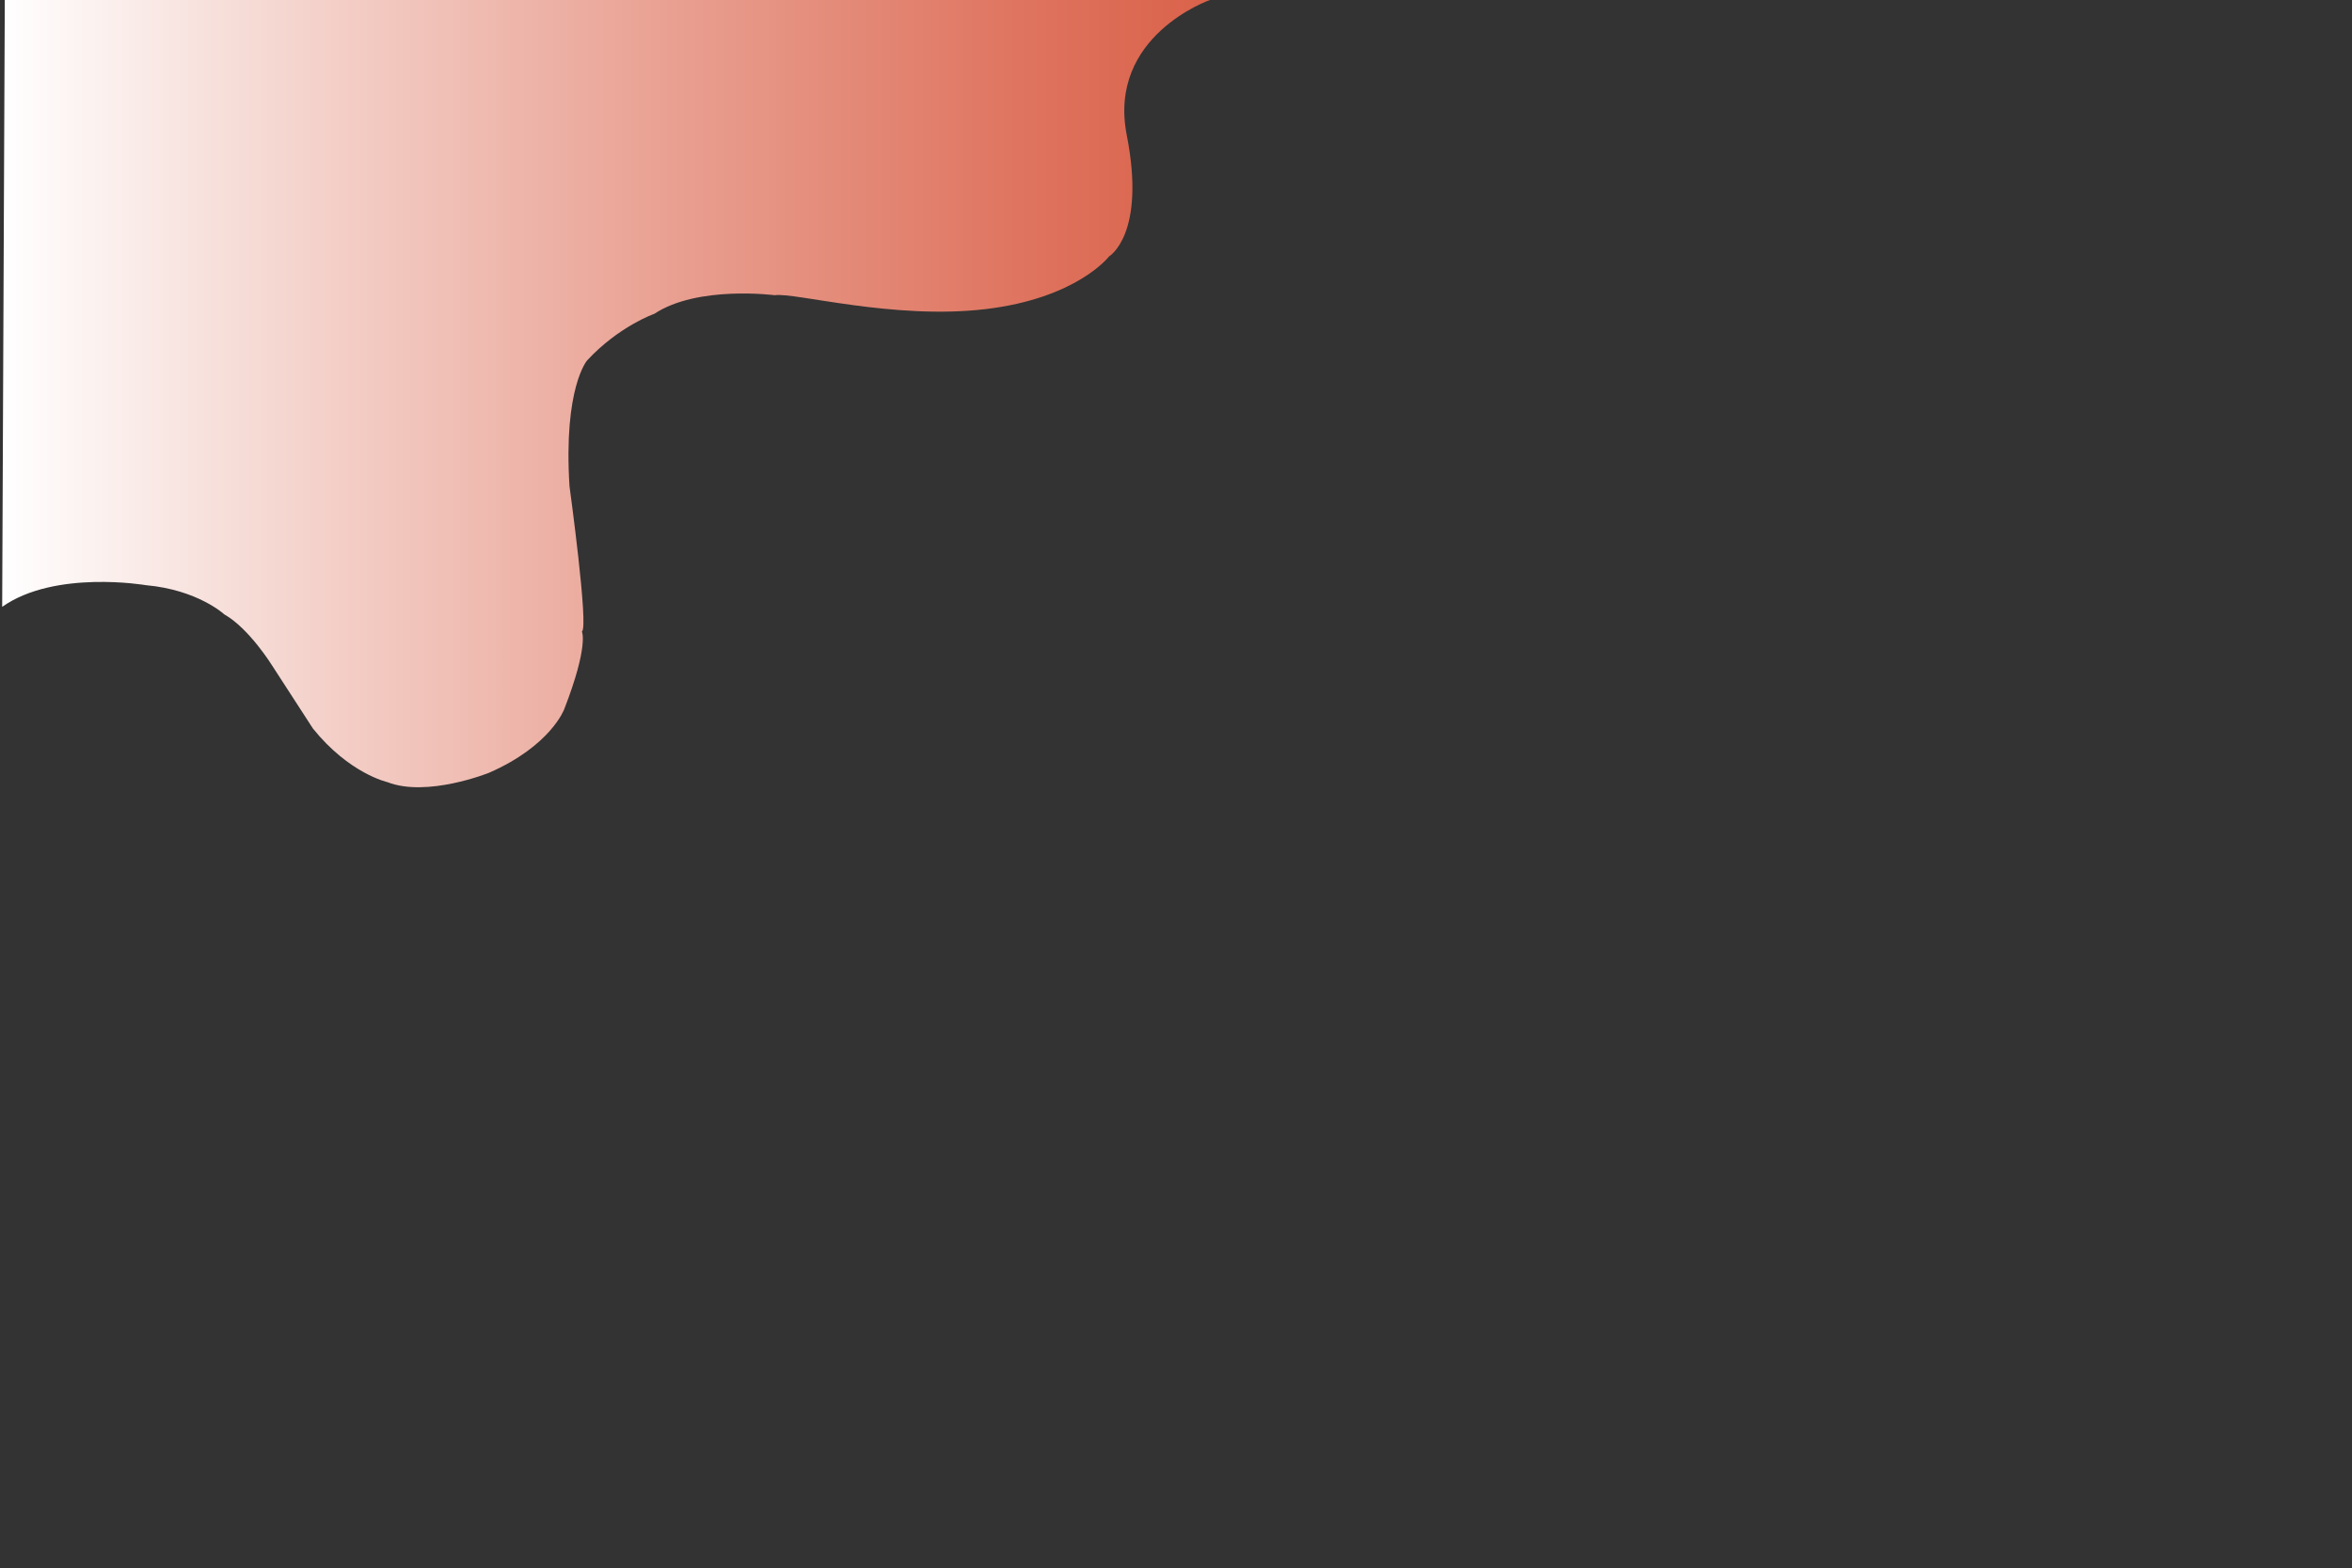 <?xml version="1.0" encoding="utf-8"?>
<!-- Generator: Adobe Illustrator 17.1.0, SVG Export Plug-In . SVG Version: 6.00 Build 0)  -->
<!DOCTYPE svg PUBLIC "-//W3C//DTD SVG 1.1//EN" "http://www.w3.org/Graphics/SVG/1.1/DTD/svg11.dtd">
<svg version="1.1" id="Layer_1" xmlns="http://www.w3.org/2000/svg" xmlns:xlink="http://www.w3.org/1999/xlink" x="0px" y="0px"
	 viewBox="0 0 1519 1013" enable-background="new 0 0 1519 1013" xml:space="preserve">
<rect x="0" y="0" width="1519" height="1013" fill="#333333" stroke="none"/>
<linearGradient id="SVGID_1_" gradientUnits="userSpaceOnUse" x1="1.5" y1="253.821" x2="781.419" y2="253.821">
	<stop  offset="0" style="stop-color:#FFFFFF"/>
	<stop  offset="0.181" style="stop-color:#F7DFDA"/>
	<stop  offset="0.577" style="stop-color:#E89C8D"/>
	<stop  offset="0.86" style="stop-color:#DE725D"/>
	<stop  offset="1" style="stop-color:#DA624A"/>
</linearGradient>
<path fill="url(#SVGID_1_)" d="M3.1-1l778.3,1c0,0-66.3,23.1-53.7,87.3s-11.4,78.3-11.4,78.3s-20.6,27.1-80,34.1
	c-59.4,7-123.4-11-136-9c0,0-49.7-6.5-77.7,12c0,0-22.9,8-43.4,30.1c0,0-15.4,17.6-11.4,81.3c0,0,12.6,91.8,8,93.8
	c0,0,4.6,9-11.4,50.2c0,0-8.6,23.6-48.6,41.1c0,0-40,16.1-65.7,6c0,0-24.6-5.5-48-34.6l-26.3-40.6c0,0-14.9-24.1-30.9-33.1
	c0,0-17.1-15.9-50.7-18.9c0,0-58.7-10.1-92.8,14L3.1-1z"/>
</svg>
